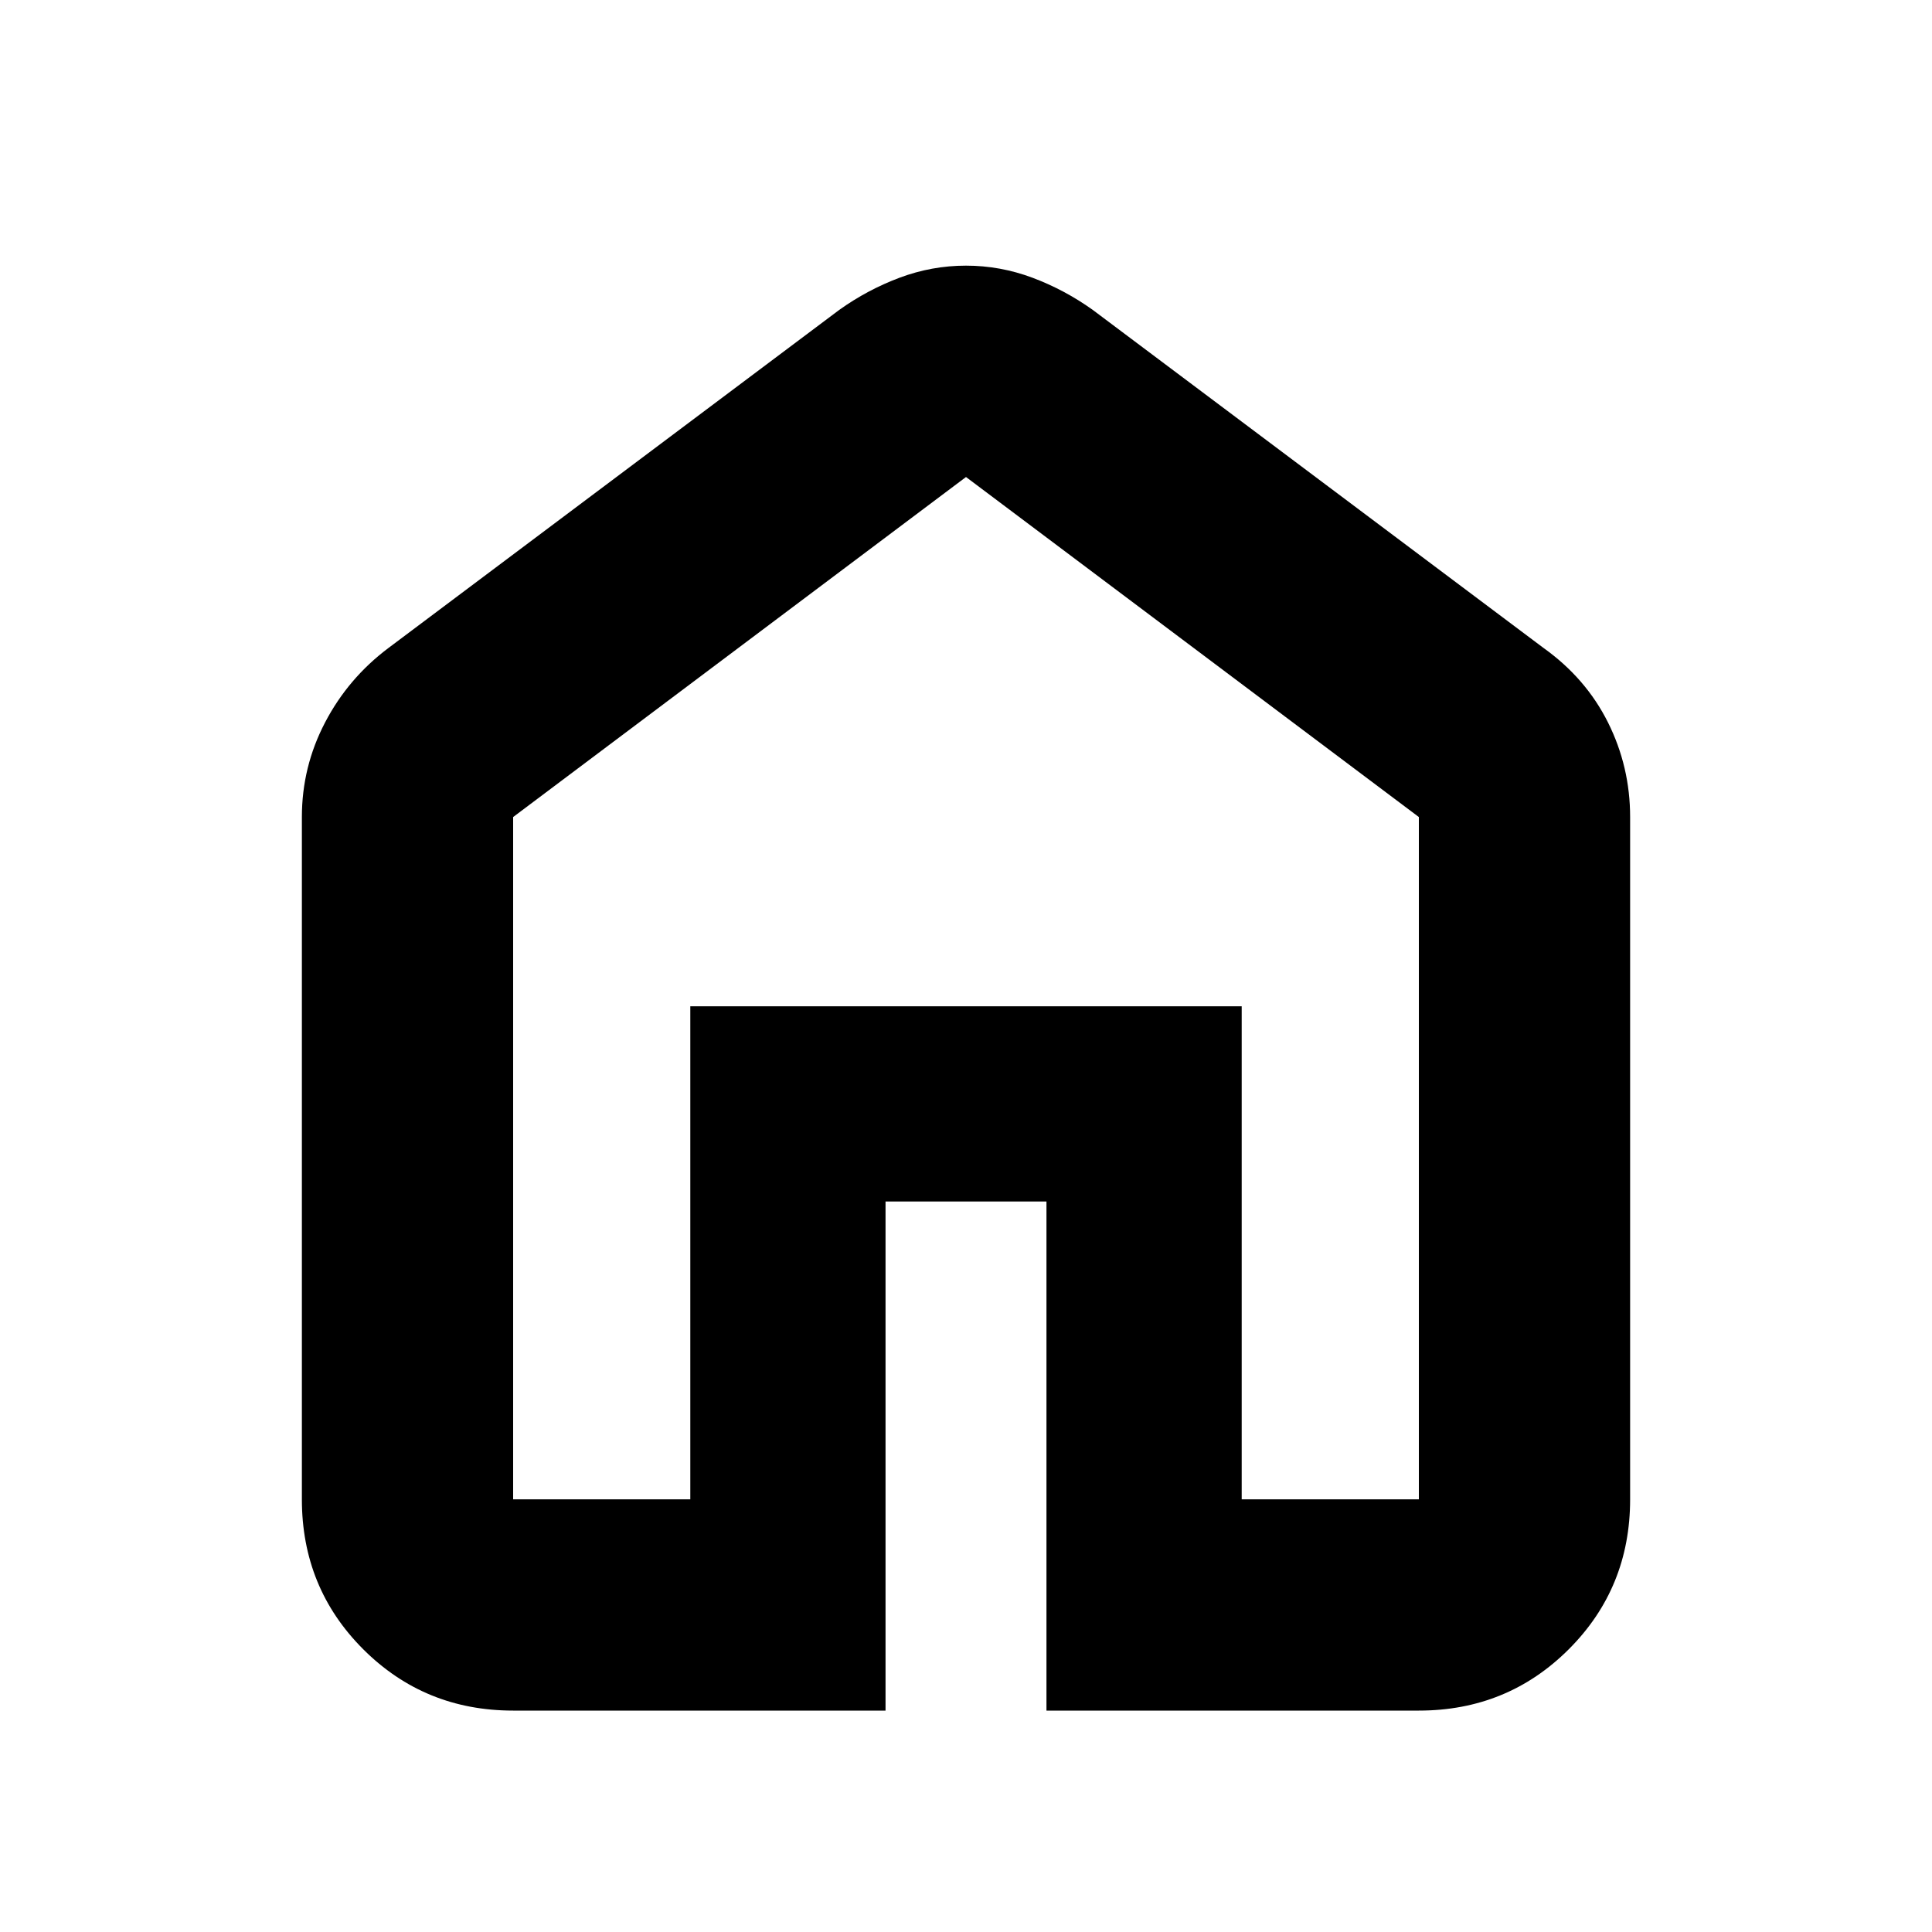 <svg xmlns="http://www.w3.org/2000/svg" height="20" width="20"><path d="M5.312 15.521h1.834v-5.104h5.708v5.104h1.834V8.458L10 4.938l-4.688 3.52Zm0 2.187q-.916 0-1.552-.635-.635-.635-.635-1.552V8.458q0-.52.24-.979.239-.458.656-.771l4.667-3.5q.291-.208.624-.333.334-.125.688-.125.354 0 .688.125.333.125.624.333l4.667 3.5q.438.313.667.771.229.459.229.979v7.063q0 .917-.635 1.552-.636.635-1.552.635h-3.855v-5.27H9.167v5.27ZM10 10.229Z"/></svg>